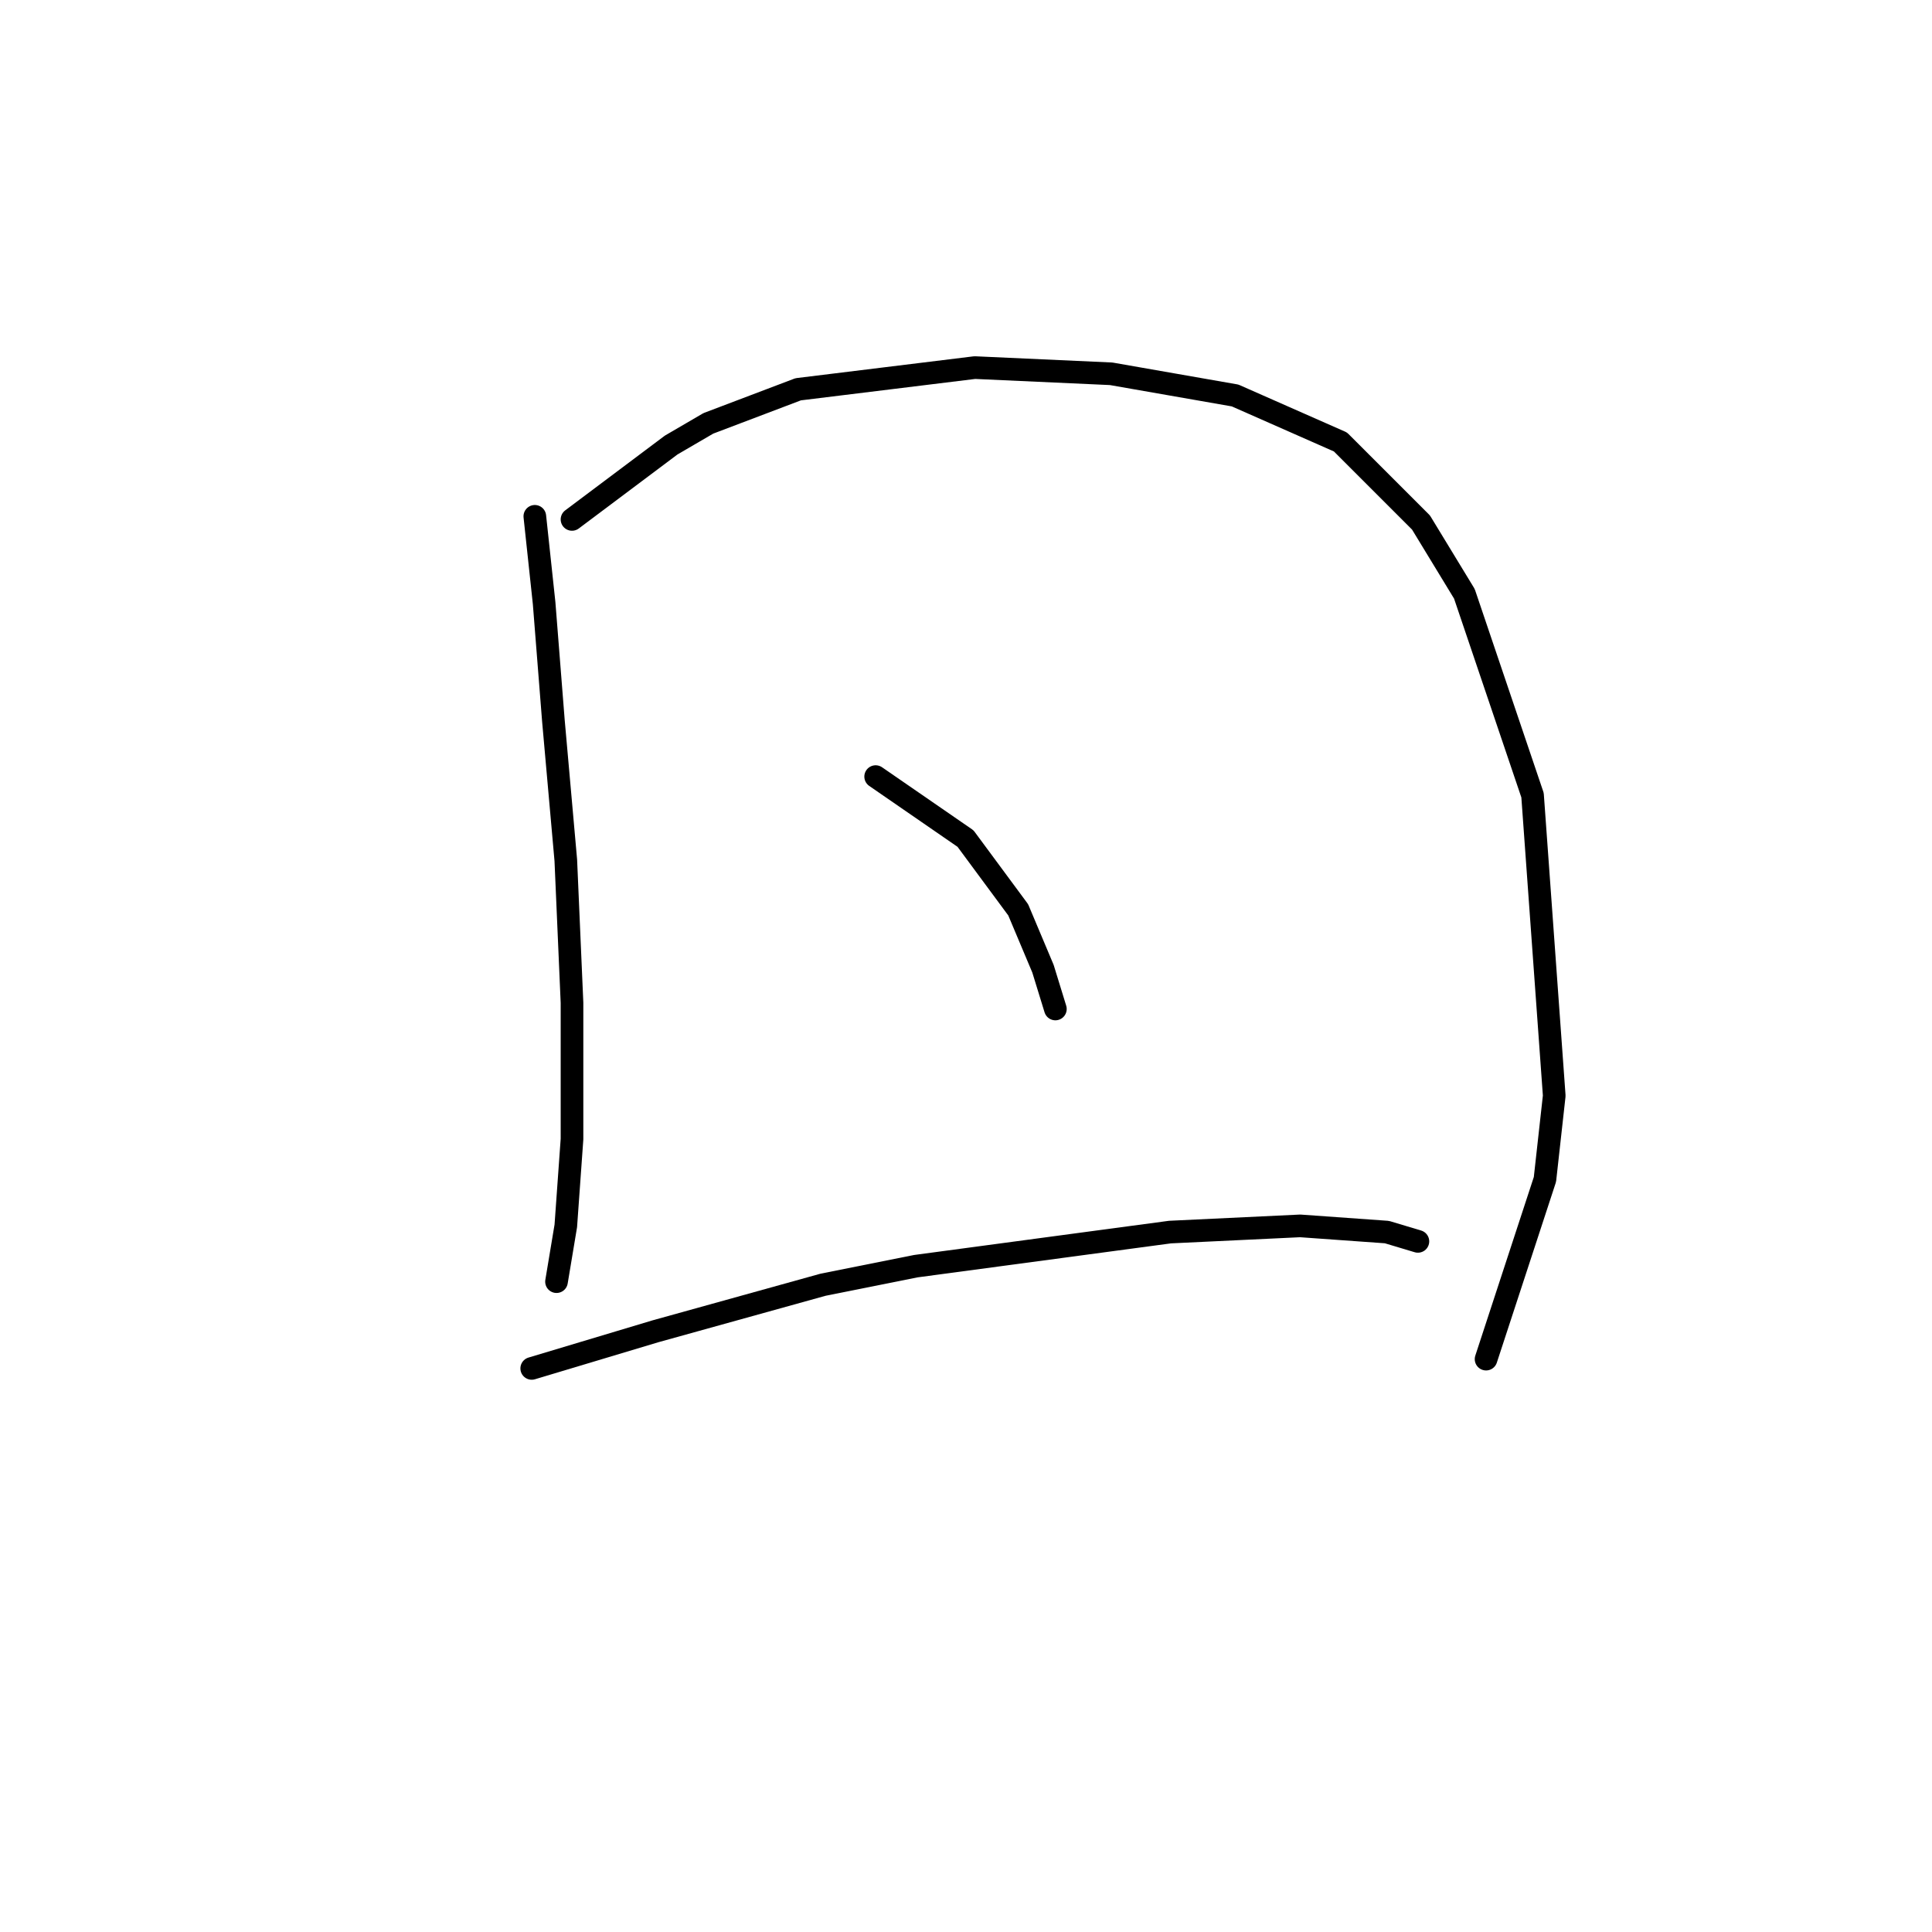 <?xml version="1.0" standalone="no"?>
    <svg width="256" height="256" xmlns="http://www.w3.org/2000/svg" version="1.1">
    <polyline stroke="black" stroke-width="3" stroke-linecap="round" fill="transparent" stroke-linejoin="round" points="70.867 68.415 72.098 79.911 73.33 95.513 74.972 113.989 75.793 132.875 75.793 150.94 74.972 162.436 73.741 169.826 73.741 169.826 " />
        <polyline stroke="black" stroke-width="3" stroke-linecap="round" fill="transparent" stroke-linejoin="round" points="75.793 68.826 88.932 58.972 93.859 56.098 105.765 51.582 129.168 48.708 147.233 49.529 163.656 52.403 177.615 58.562 188.29 69.236 194.038 78.68 203.07 105.367 205.944 145.192 204.713 156.277 196.912 180.091 196.912 180.091 " />
        <polyline stroke="black" stroke-width="3" stroke-linecap="round" fill="transparent" stroke-linejoin="round" points="116.029 102.903 127.936 111.115 134.916 120.558 138.2 128.359 139.843 133.696 139.843 133.696 " />
        <polyline stroke="black" stroke-width="3" stroke-linecap="round" fill="transparent" stroke-linejoin="round" points="70.456 181.322 86.879 176.395 109.05 170.237 121.367 167.773 155.034 163.257 172.278 162.436 183.774 163.257 187.879 164.489 187.879 164.489 " />
        </svg>